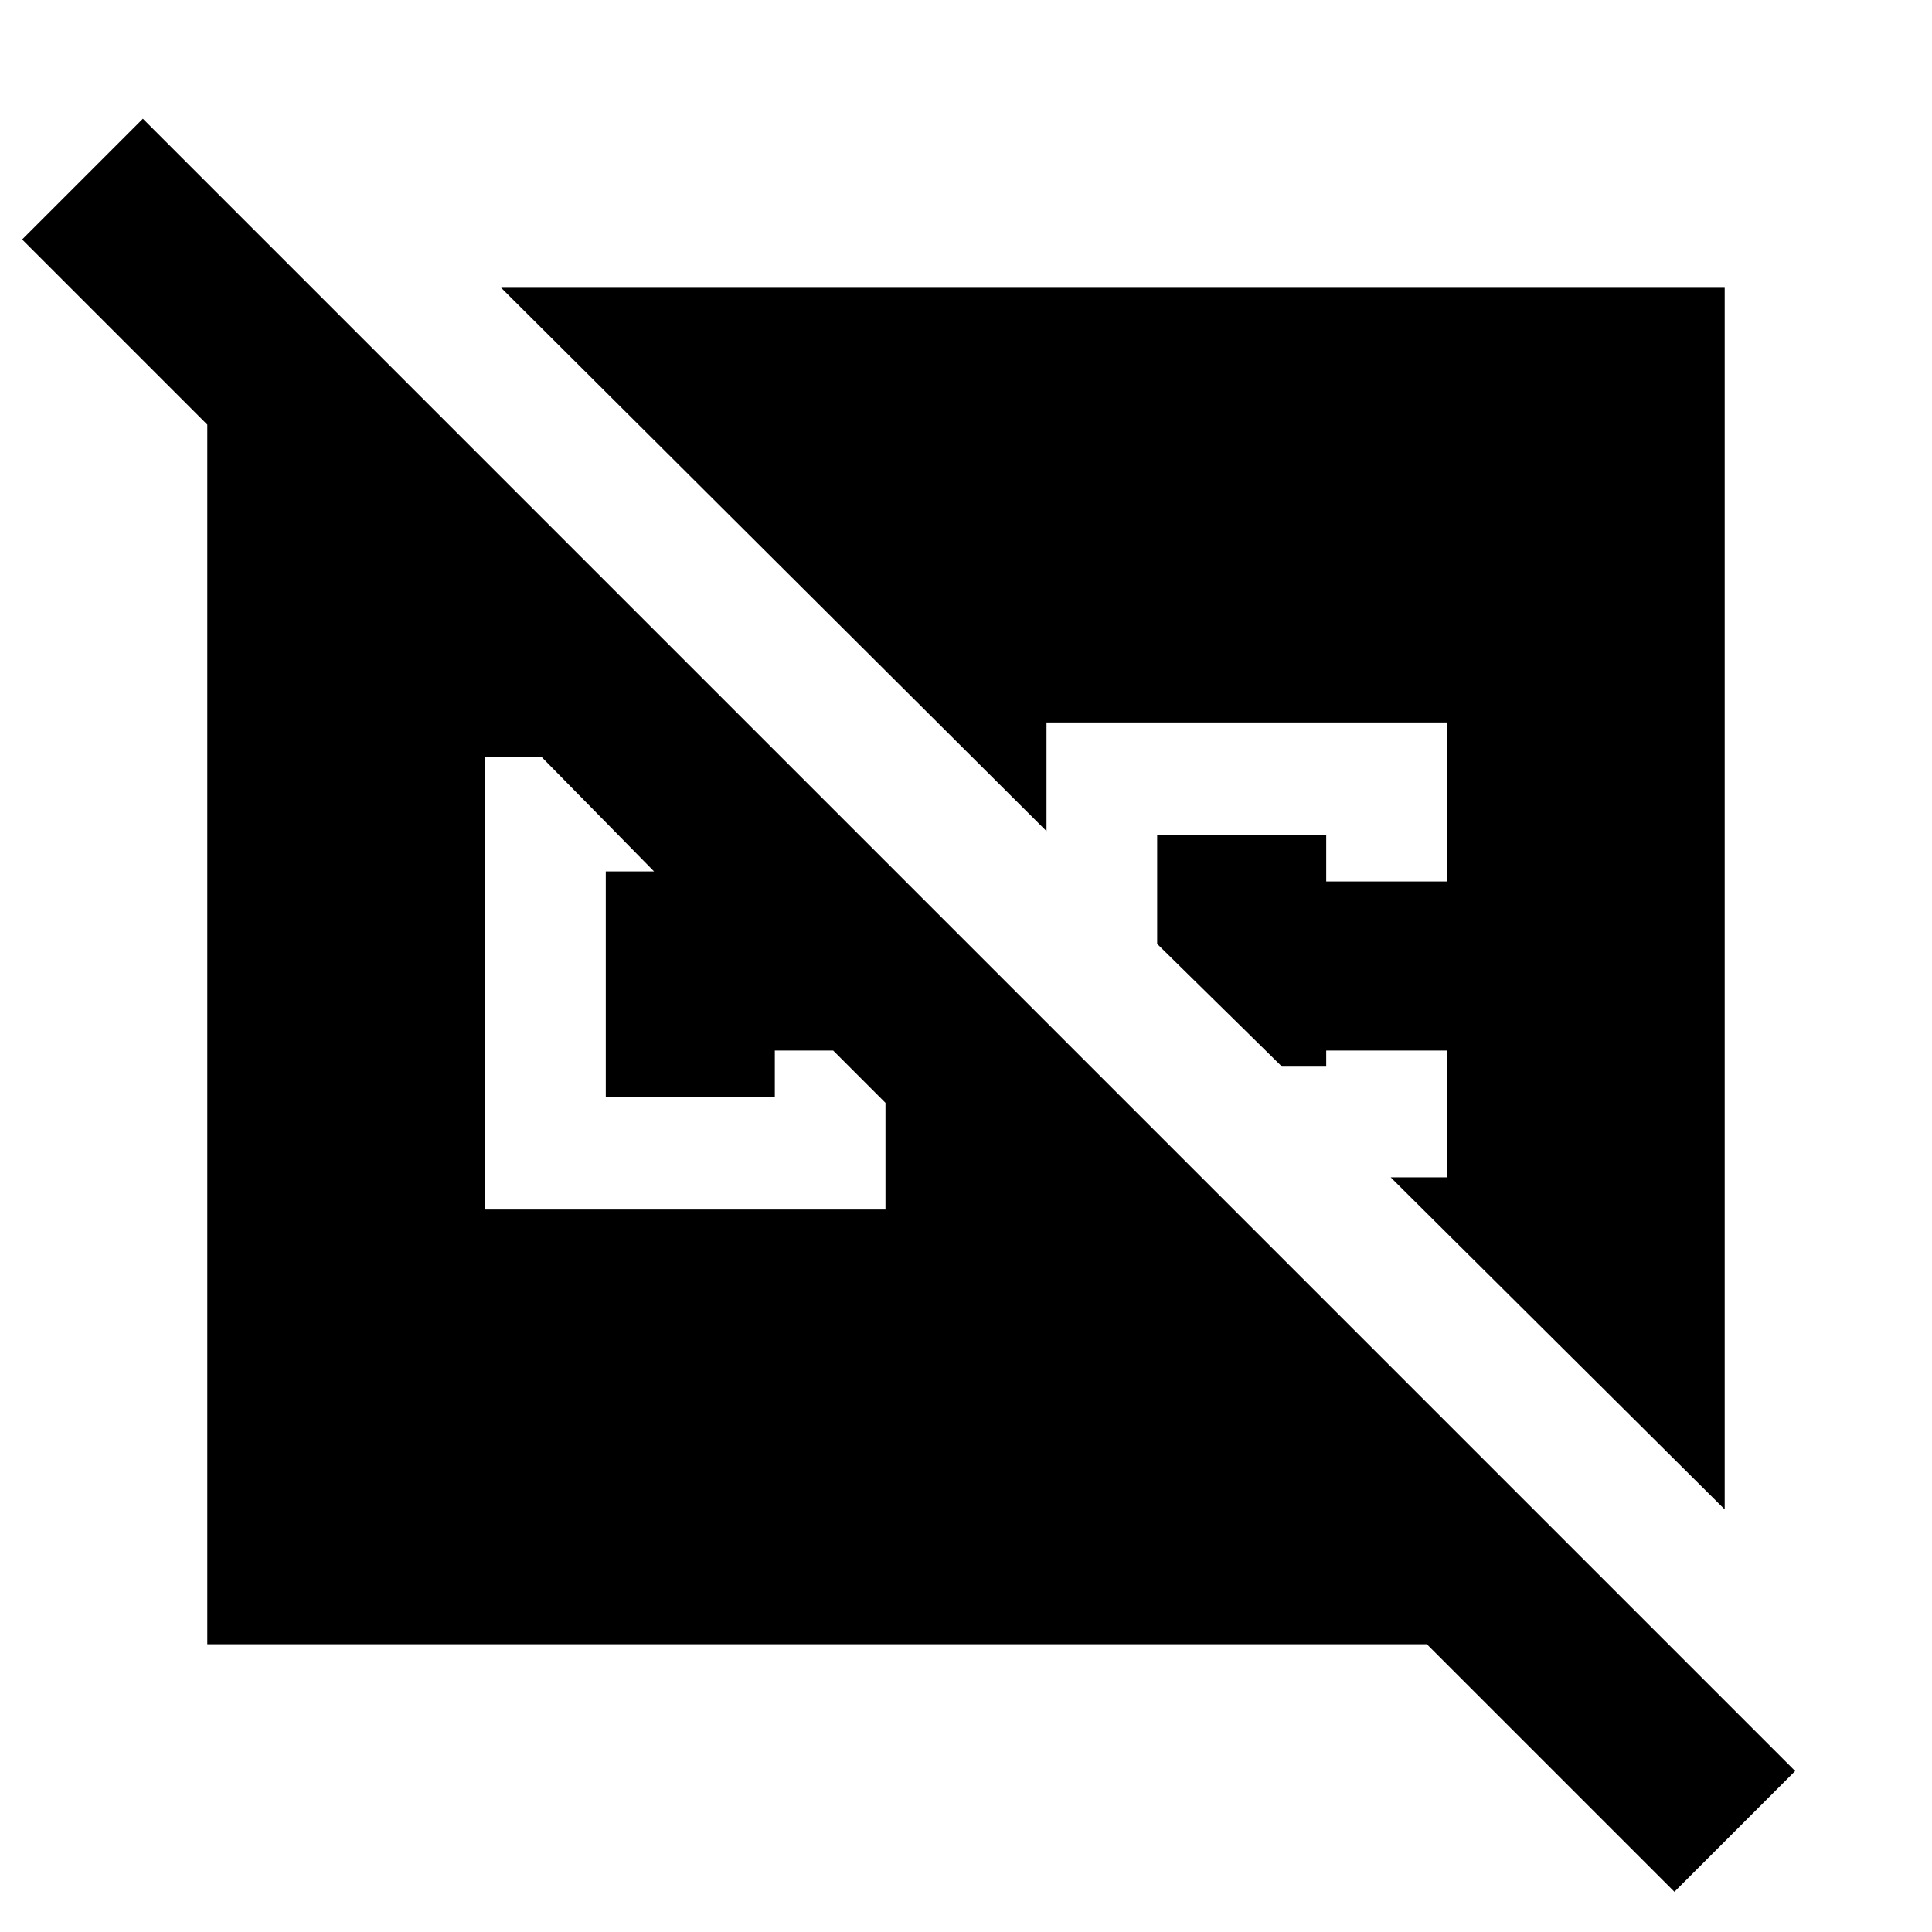 <svg xmlns="http://www.w3.org/2000/svg" height="40" width="40"><path d="m34.667 39.167-5.125-5.125H4.292V8.792L.458 4.958l2.5-2.5 34.209 34.209Zm1.041-7.917-6.916-6.875h1.166V21.75h-2.5v.333h-.916l-2.584-2.541v-2.25h3.5v.958h2.5v-3.292h-8.291v2.25L10.375 5.958h25.333Zm-25.666-6.208h8.291v-2.209L17.25 21.75h-1.208v.958h-3.5v-4.666h1l-2.334-2.375h-1.166Z"/></svg>